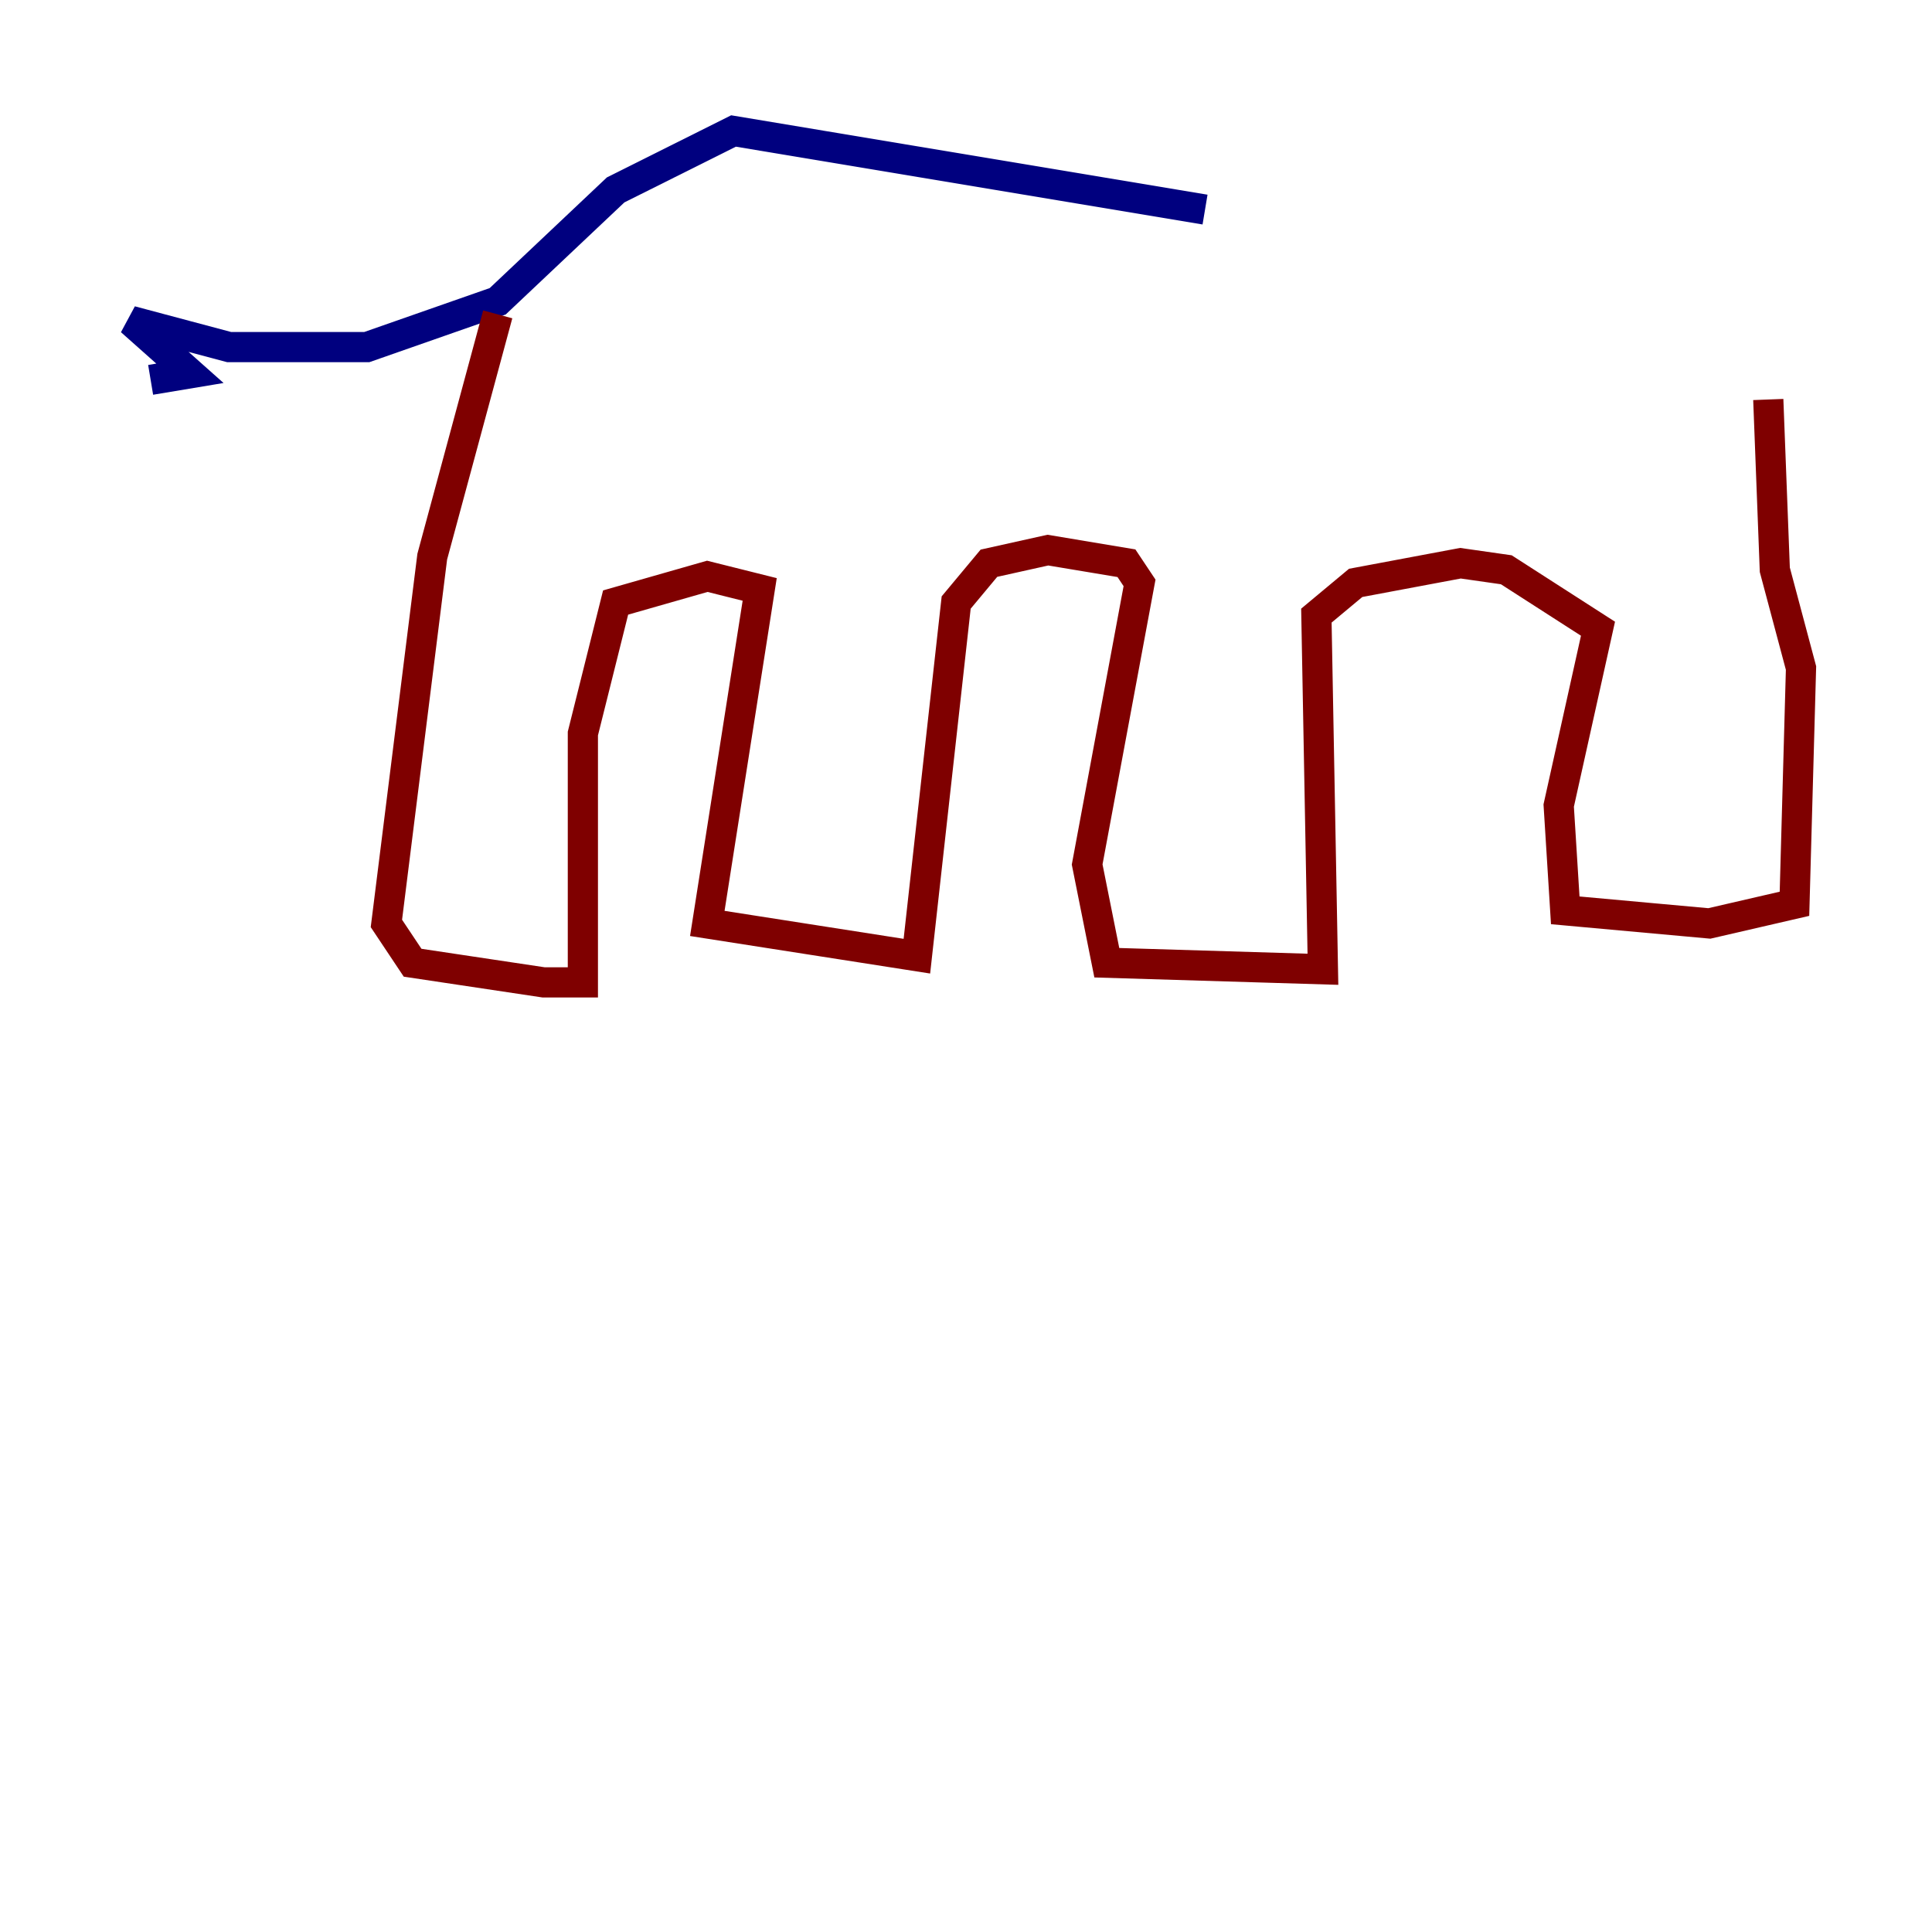 <?xml version="1.0" encoding="utf-8" ?>
<svg baseProfile="tiny" height="128" version="1.2" viewBox="0,0,128,128" width="128" xmlns="http://www.w3.org/2000/svg" xmlns:ev="http://www.w3.org/2001/xml-events" xmlns:xlink="http://www.w3.org/1999/xlink"><defs /><polyline fill="none" points="79.837,13.885 48.597,8.678 40.786,12.583 32.976,19.959 24.298,22.997 15.186,22.997 8.678,21.261 12.583,24.732 9.98,25.166" stroke="#00007f" stroke-width="2" /><polyline fill="none" points="32.976,20.827 28.637,36.881 25.6,61.18 27.336,63.783 36.014,65.085 38.617,65.085 38.617,48.597 40.786,39.919 46.861,38.183 50.332,39.051 46.861,61.18 60.746,63.349 63.349,39.919 65.519,37.315 69.424,36.447 74.63,37.315 75.498,38.617 72.027,57.275 73.329,63.783 87.647,64.217 87.214,40.786 89.817,38.617 96.759,37.315 99.797,37.749 105.871,41.654 103.268,53.37 103.702,60.312 113.248,61.18 118.888,59.878 119.322,44.258 117.586,37.749 117.153,26.468" stroke="#7f0000" stroke-width="2" /></svg>